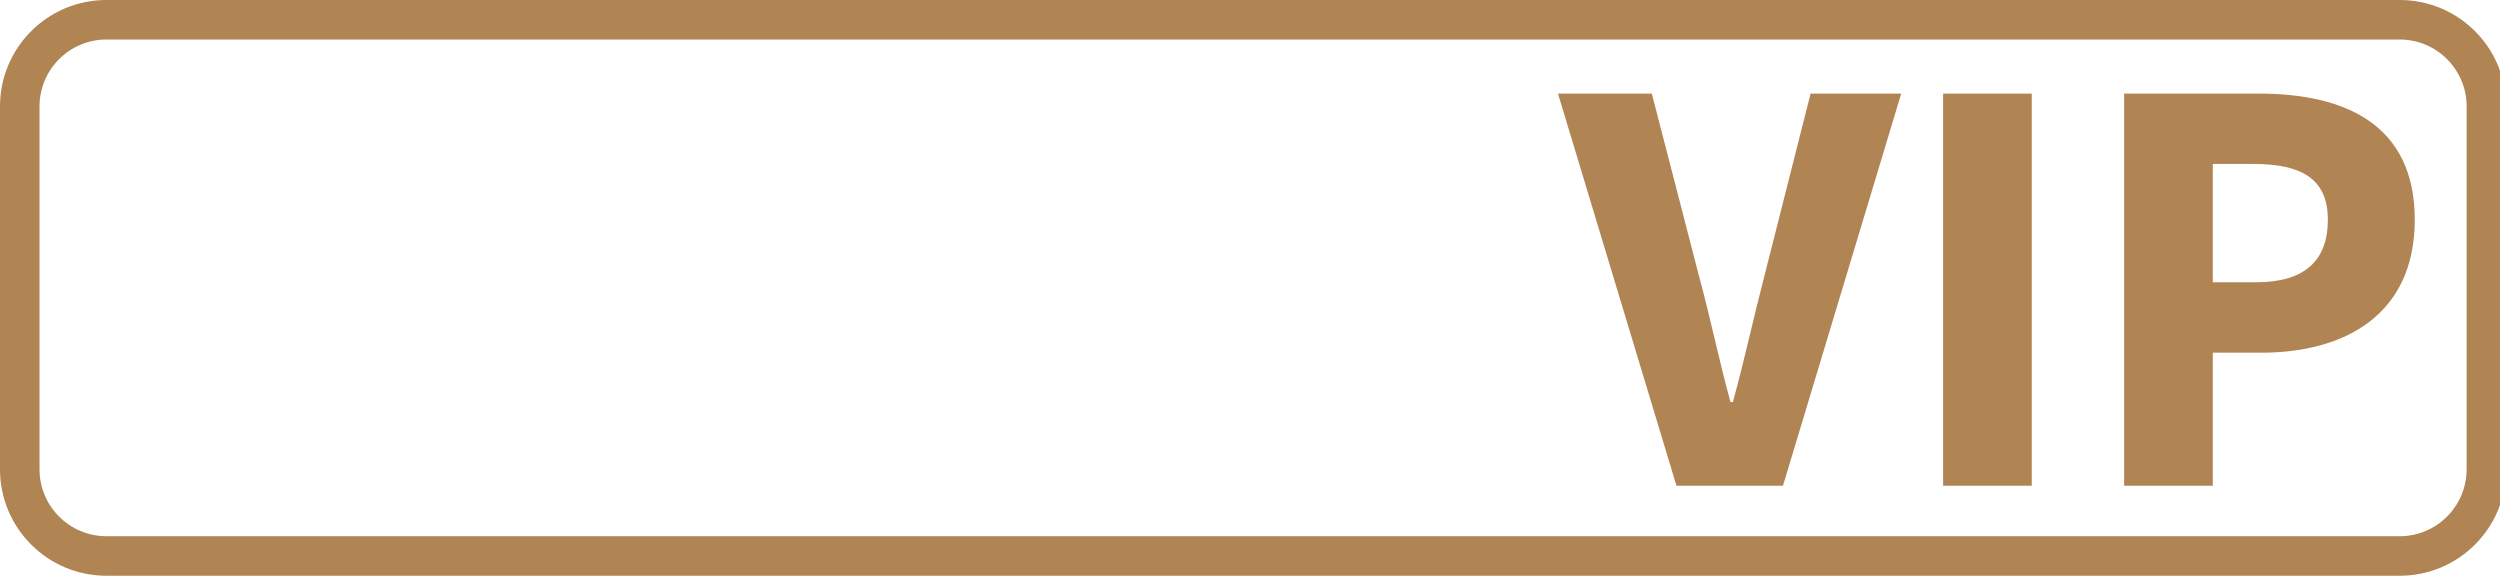 <?xml version="1.0" encoding="UTF-8"?>
<svg id="Layer_1" data-name="Layer 1" xmlns="http://www.w3.org/2000/svg" xmlns:xlink="http://www.w3.org/1999/xlink" viewBox="0 0 864.84 199.17">
  <defs>
    <style>
      .cls-1 {
        fill: #fff;
      }

      .cls-2 {
        fill: none;
      }

      .cls-3 {
        filter: url(#drop-shadow-13);
      }

      .cls-4 {
        fill: #b08453;
      }
    </style>
    <clipPath id="clippath">
      <rect class="cls-2" x="-7437.92" y="-4360.22" width="1245.05" height="2208"/>
    </clipPath>
    <filter id="drop-shadow-13" x="31.88" y="32.38" width="485.18" height="135.71" filterUnits="userSpaceOnUse">
      <feOffset dx="3.08" dy="3.08"/>
      <feGaussianBlur result="blur" stdDeviation="2.05"/>
      <feFlood flood-color="#000" flood-opacity=".35"/>
      <feComposite in2="blur" operator="in"/>
      <feComposite in="SourceGraphic"/>
    </filter>
  </defs>
  <g>
    <path class="cls-4" d="M538.96,32.38h32.46l16.35,63.21c4.04,14.84,6.76,28.53,10.87,43.5h.83c4.11-14.97,7-28.66,10.87-43.5l16.01-63.21h31.35l-40.91,135.65h-36.84l-40.99-135.65Z"/>
    <path class="cls-4" d="M672.19,32.38h30.67v135.65h-30.67V32.38Z"/>
    <path class="cls-4" d="M734.83,32.38h46.6c29.85,0,53.92,10.68,53.92,43.64s-24.34,45.99-53.09,45.99h-16.77v46.03h-30.67V32.38ZM780.45,97.65c16.86,0,24.84-7.52,24.84-21.64s-9.08-19.29-25.68-19.29h-14.12v40.93h14.96Z"/>
  </g>
  <path class="cls-4" d="M830.15,0H36.81C16.48,0,0,16.48,0,36.81v125.55c0,20.33,16.48,36.81,36.81,36.81h793.35c20.33,0,36.81-16.48,36.81-36.81V36.81c0-20.33-16.48-36.81-36.81-36.81ZM853.29,162.36c0,12.76-10.38,23.14-23.14,23.14H36.81c-12.76,0-23.14-10.38-23.14-23.14V36.81c0-12.76,10.38-23.14,23.14-23.14h793.35c12.76,0,23.14,10.38,23.14,23.14v125.55Z"/>
  <g class="cls-3">
    <path class="cls-1" d="M517.07,34.88c-.11.51-.27,1.02-.33,1.53-.44,4.43-.86,8.87-1.3,13.31,0,.09-.08.17-.19.42-2.83.22-5.76.06-8.68.09-2.99.03-5.98,0-8.97,0h-62.39c-3.01,33.28-5.99,66.43-8.99,99.77.63.05,1.14.11,1.65.12,3.63,0,7.25,0,10.88,0h66.35c-.62,6.06-1.21,11.88-1.81,17.79h-106.22c3.41-39.19,6.82-78.27,10.24-117.51-.5-.07-.91-.17-1.32-.17-9.66,0-19.31,0-28.97,0-.34,0-.67.06-1.22.11-4.06,39.15-8.06,78.31-12.1,117.41-1.18.31-29.9.37-31.7.06.48-6.5,1.3-13,1.92-19.51.62-6.53,1.34-13.06,2.02-19.59.68-6.53,1.35-13.06,2.03-19.59.67-6.48,1.35-12.96,2.01-19.44.67-6.53,1.34-13.06,2-19.59.66-6.52,1.32-13.04,1.97-19.39-.16-.23-.18-.27-.22-.3-.04-.03-.08-.07-.13-.07-.39-.04-.77-.11-1.16-.11-35.05,0-70.1.02-105.15.03-.14,0-.28.09-.59.19-3.22,33.07-6.45,66.21-9.69,99.52.7.05,1.3.13,1.91.14,13.04,0,26.08,0,39.12,0h1.94c1.84-17.55,3.67-34.97,5.48-52.27-.16-.16-.2-.19-.23-.22-.04-.03-.08-.06-.12-.07-.09-.02-.19-.04-.29-.05-.15-.01-.29-.01-.44-.01-10.88-.01-21.76-.02-32.65-.04-.04,0-.09-.03-.13-.05-.23-1.12.99-13.23,1.59-15.82,1.16-.29,63.5-.32,65.07,0-2.52,28.74-5.05,57.5-7.58,86.34h-107.18c4.18-45.16,8.35-90.21,12.52-135.34.46-.07.83-.15,1.2-.18.44-.03.88,0,1.32,0,102.06,0,204.12,0,306.19,0,.78,0,1.56.08,2.34.12v2.35Z"/>
    <path class="cls-1" d="M194.28,32.54c-.75-.07-1.13-.14-1.51-.14-12.79,0-25.59,0-38.38-.02-.89,0-1.43.33-1.93,1.04-1.55,2.21-3.2,4.34-4.72,6.57-.62.91-1.3,1.27-2.41,1.26-6.18-.05-12.35-.03-18.53-.03-11.03,0-22.06-.02-33.09.03-1.25,0-1.95-.38-2.54-1.47-1.14-2.11-2.45-4.13-3.62-6.22-.46-.81-.98-1.18-1.96-1.18-12.7.03-25.39.02-38.09.03-.41,0-.82.09-1.41.15.41.66.7,1.16,1.02,1.64,2.6,3.92,5.2,7.84,7.81,11.76,6.77,10.21,13.53,20.43,20.33,30.62.69,1.04.99,2.01.78,3.28-.34,2.07-.47,4.19-.68,6.28-.62,6.04-1.24,12.09-1.87,18.13-.76,7.26-1.54,14.52-2.28,21.78-.09.93-.42,1.65-1.07,2.32-5.2,5.33-10.38,10.69-15.57,16.04-7.24,7.46-14.47,14.92-21.71,22.38-.31.32-.58.69-.94,1.12,3.38.33,71.58.19,72.72-.16,1.23-11.69,2.47-23.42,3.72-35.3,1.16,0,2.2.13,3.19-.03,2.07-.32,3.23.58,4.38,2.27,7.33,10.78,14.78,21.48,22.19,32.21.46.67.89,1.14,1.85,1.14,12.21-.04,24.41-.02,36.62-.03.31,0,.62-.1,1.1-.18-14.62-22.18-29.14-44.23-43.69-66.31,20.09-22.97,40.08-45.84,60.32-68.98ZM143.06,127.55c.25.4.47.82.86,1.51-3.65.01-7.05,0-10.45,0-3.48,0-6.96,0-10.44,0h-20.77c-1.23,11.65-2.45,23.21-3.68,34.82h-26.85c4.06-38.63,8.11-77.13,12.16-115.71h91.4c-.26.39-.41.68-.62.9-7.73,8.07-15.47,16.13-23.18,24.21-.62.65-1.3.74-2.11.74-13.09-.01-26.17,0-39.26,0h-1.95c-1.04,9.92-2.06,19.65-3.11,29.59h1.72c6.57,0,13.14.02,19.7-.02,1.05,0,1.68.31,2.24,1.21,4.75,7.6,9.55,15.18,14.33,22.76Z"/>
  </g>
</svg>